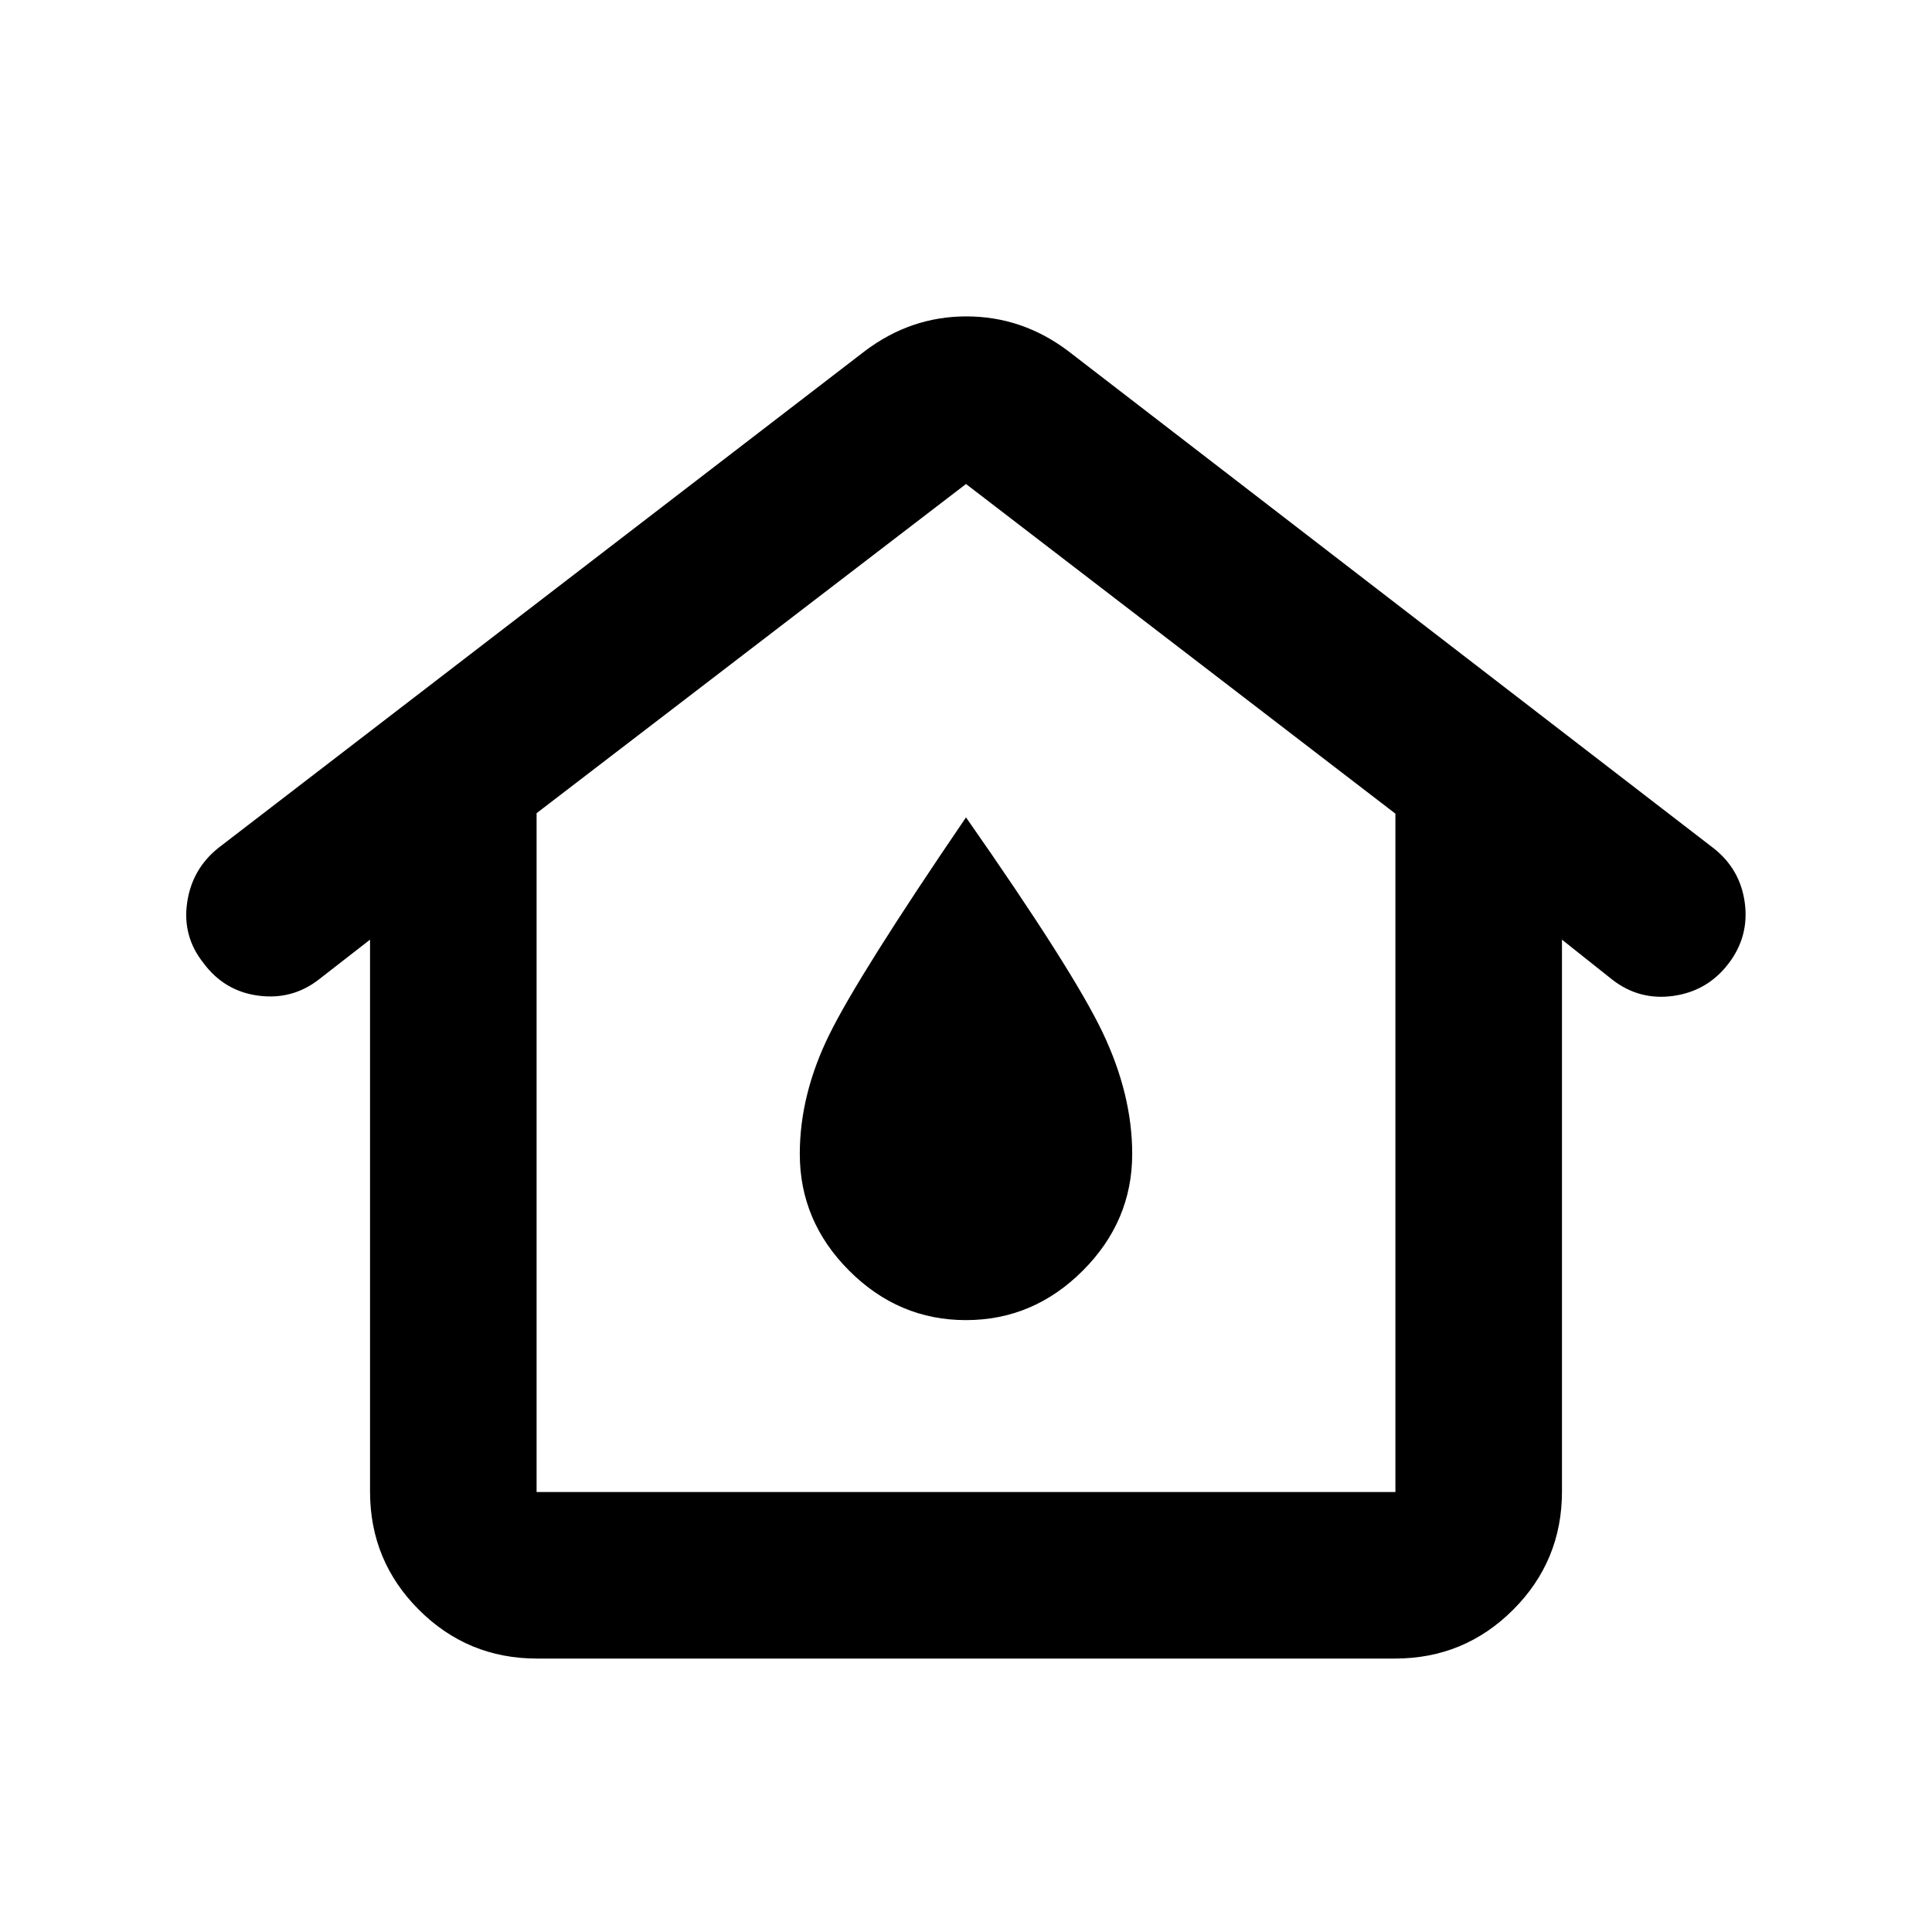 <svg xmlns="http://www.w3.org/2000/svg" height="20" viewBox="0 -960 960 960" width="20"><path d="M266.63-218.63h426.74v-337.066L480-719.5 266.63-555.935v337.305Zm.24 82.761q-34.483 0-58.742-24.259t-24.259-58.742v-274.217l-25.239 19.631q-13.26 10.434-30.275 8.188-17.014-2.247-27.413-16.42-10.399-13.16-7.937-29.908 2.461-16.748 15.691-27.23l320.802-246.545q22.915-17.412 50.66-17.412 27.745 0 50.538 17.153l320.662 247.025q13.381 10.453 15.62 27.225 2.24 16.771-8.195 30.326-10.435 13.554-27.326 15.913-16.892 2.359-30.327-8.076l-24.999-19.87v274.217q0 34.483-24.259 58.742t-58.742 24.259H266.87Zm213.098-168.174q33.467 0 58.043-24.554t24.576-58.033q0-29.479-14.673-60.295Q533.242-477.741 480-553.848q-53.242 78.107-67.914 107.923-14.673 29.816-14.673 59.295 0 33.479 24.544 58.033 24.545 24.554 58.011 24.554ZM480-386.63Z"/></svg>